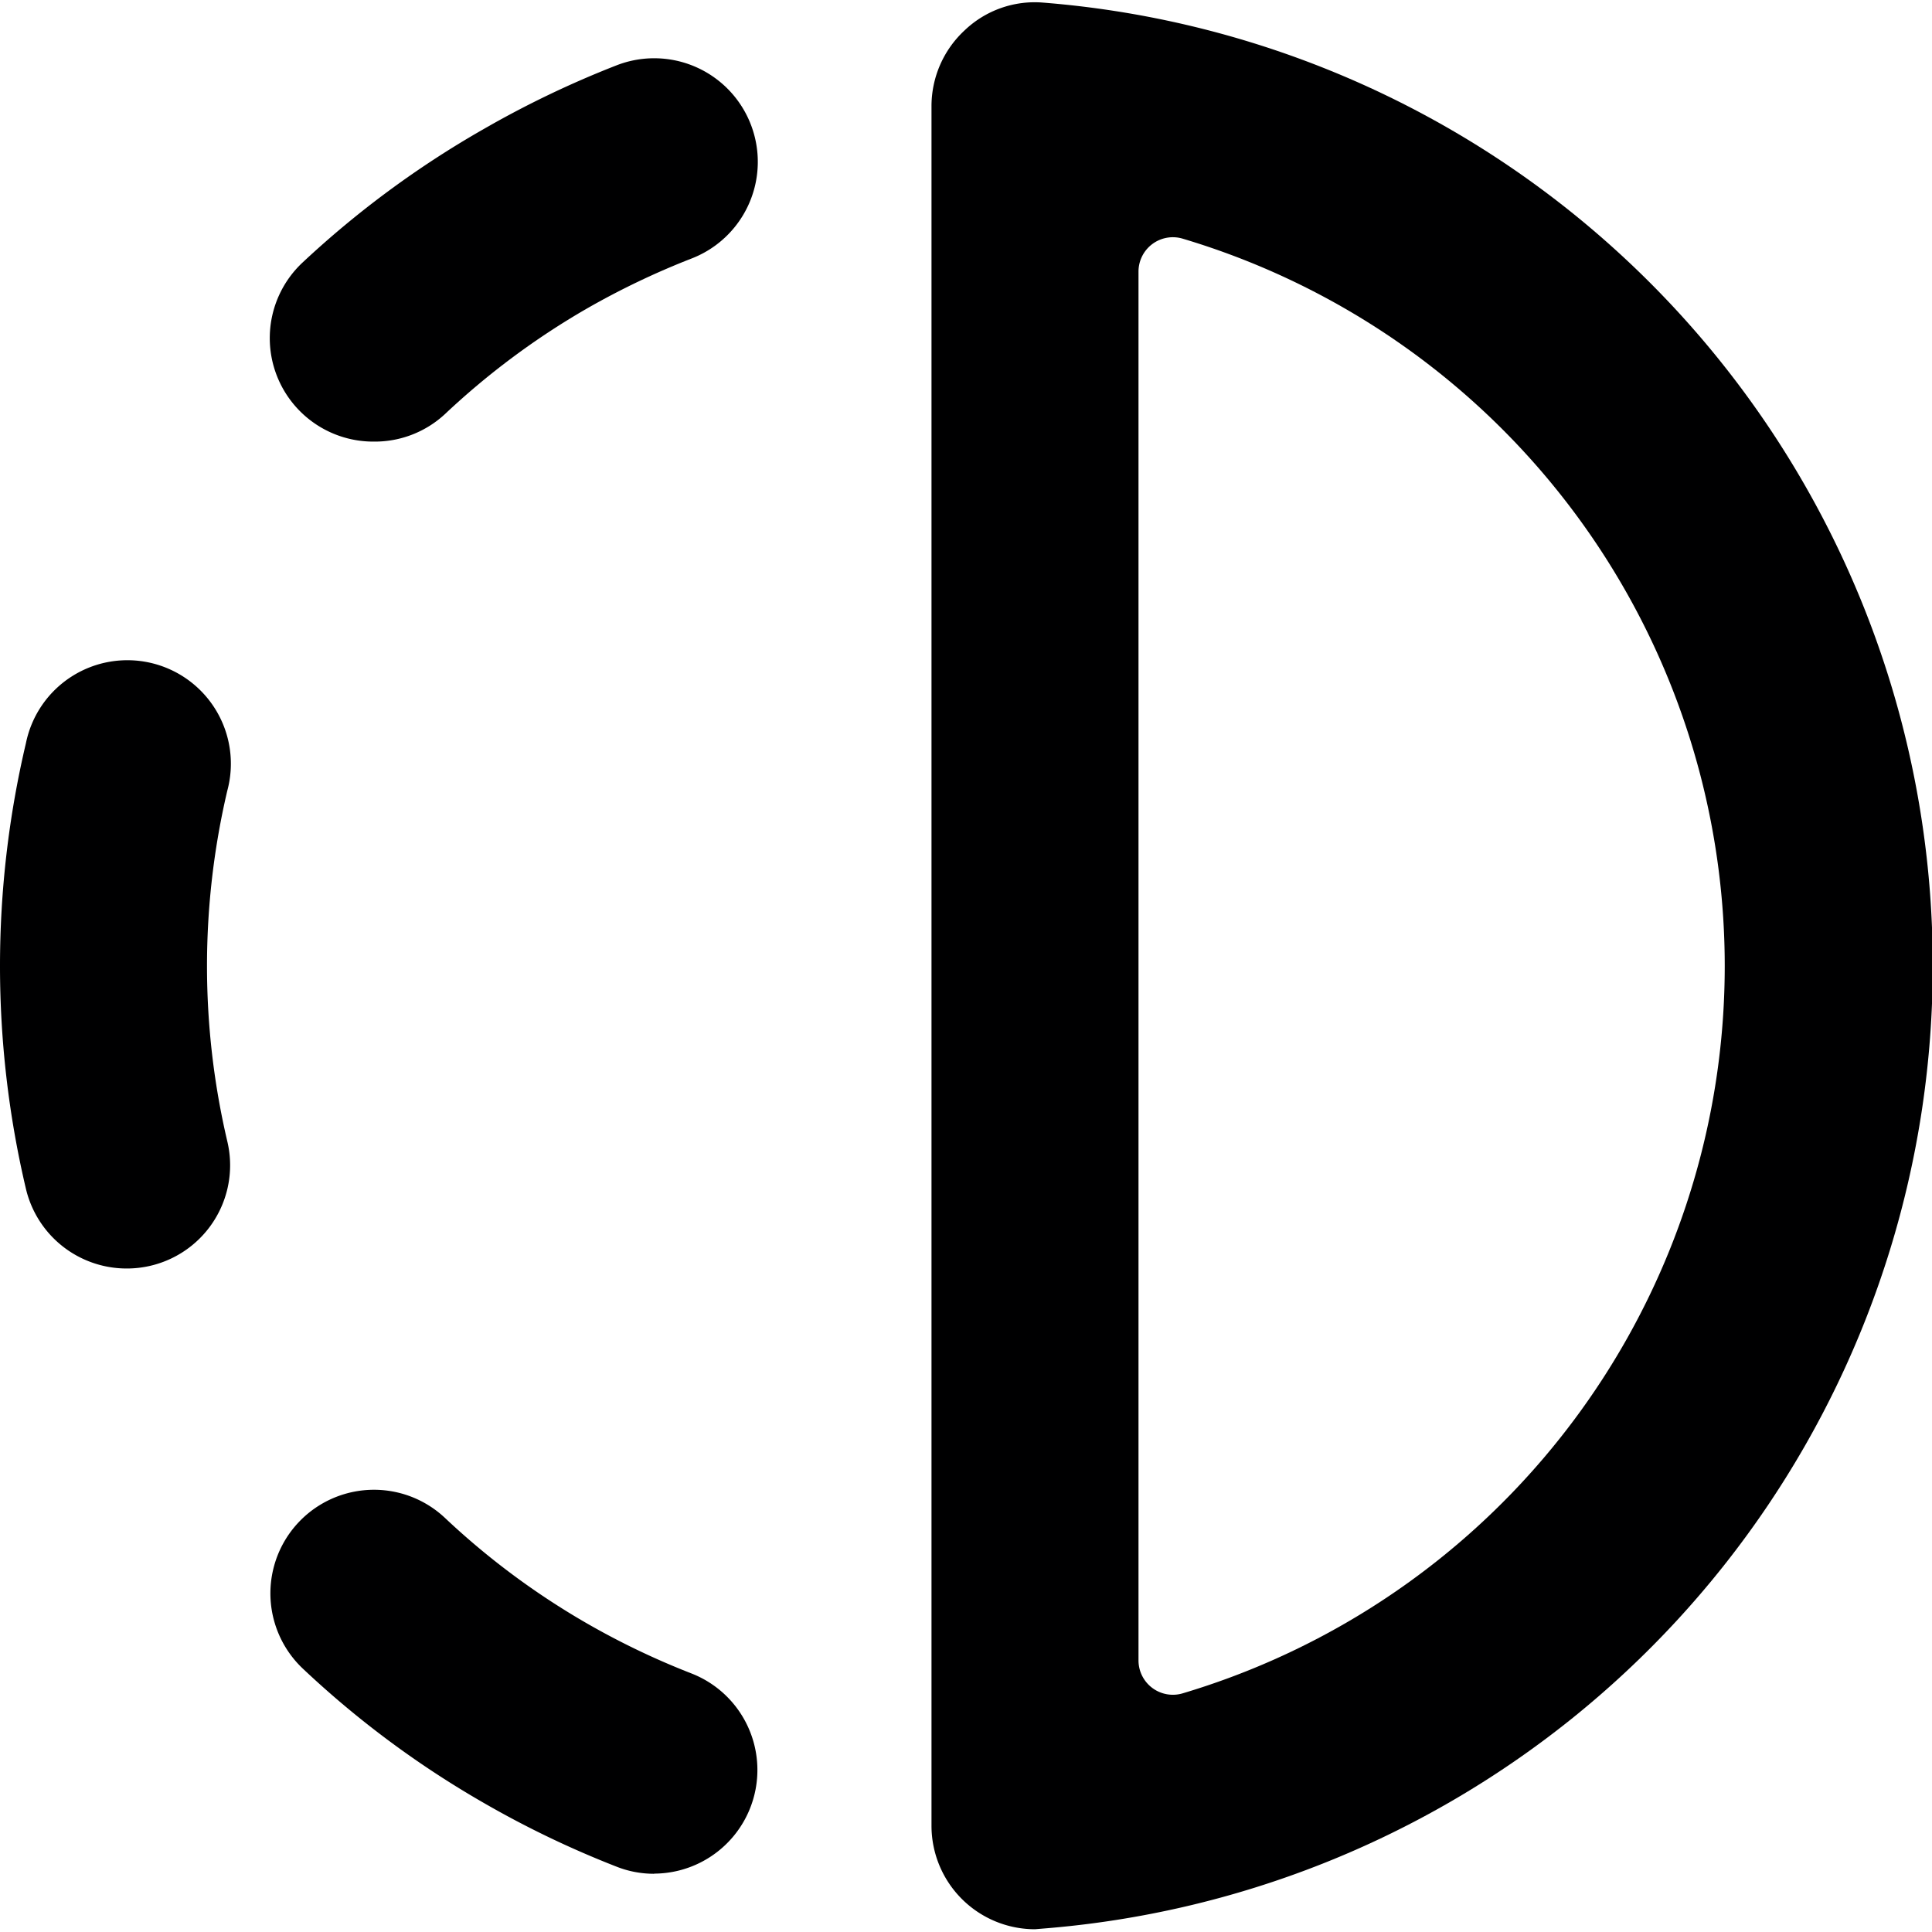 <svg xmlns="http://www.w3.org/2000/svg" viewBox="0 0 14 14">
  <g>
    <path d="M2.71,3.2a.75.75,0,0,1-.515-1.3A6.986,6.986,0,0,1,3.5.938,7.115,7.115,0,0,1,4.469.473a.75.75,0,0,1,.543,1.4,5.669,5.669,0,0,0-.763.365A5.527,5.527,0,0,0,3.225,3,.747.747,0,0,1,2.71,3.2Z" style="fill: #000001"/>
    <path d="M4.74,13.578a.735.735,0,0,1-.271-.051,7.047,7.047,0,0,1-.968-.465,6.96,6.96,0,0,1-1.306-.97A.75.75,0,1,1,3.225,11a5.5,5.5,0,0,0,1.025.762,5.6,5.6,0,0,0,.762.365.751.751,0,0,1-.272,1.45Z" style="fill: #000001"/>
    <path d="M.917,9.192a.75.75,0,0,1-.729-.577,7.031,7.031,0,0,1,0-3.23.75.75,0,1,1,1.459.345,5.56,5.56,0,0,0,0,2.54.748.748,0,0,1-.73.922Z" style="fill: #000001"/>
    <path d="M7.5,13.98a.75.75,0,0,1-.75-.75V.77A.749.749,0,0,1,6.991.219a.735.735,0,0,1,.569-.2,7,7,0,0,1,0,13.956ZM8.572,1.73a.249.249,0,0,0-.322.239V12.031a.249.249,0,0,0,.322.239,5.5,5.5,0,0,0,0-10.54Z" style="fill: #000001"/>
  </g>
</svg>
